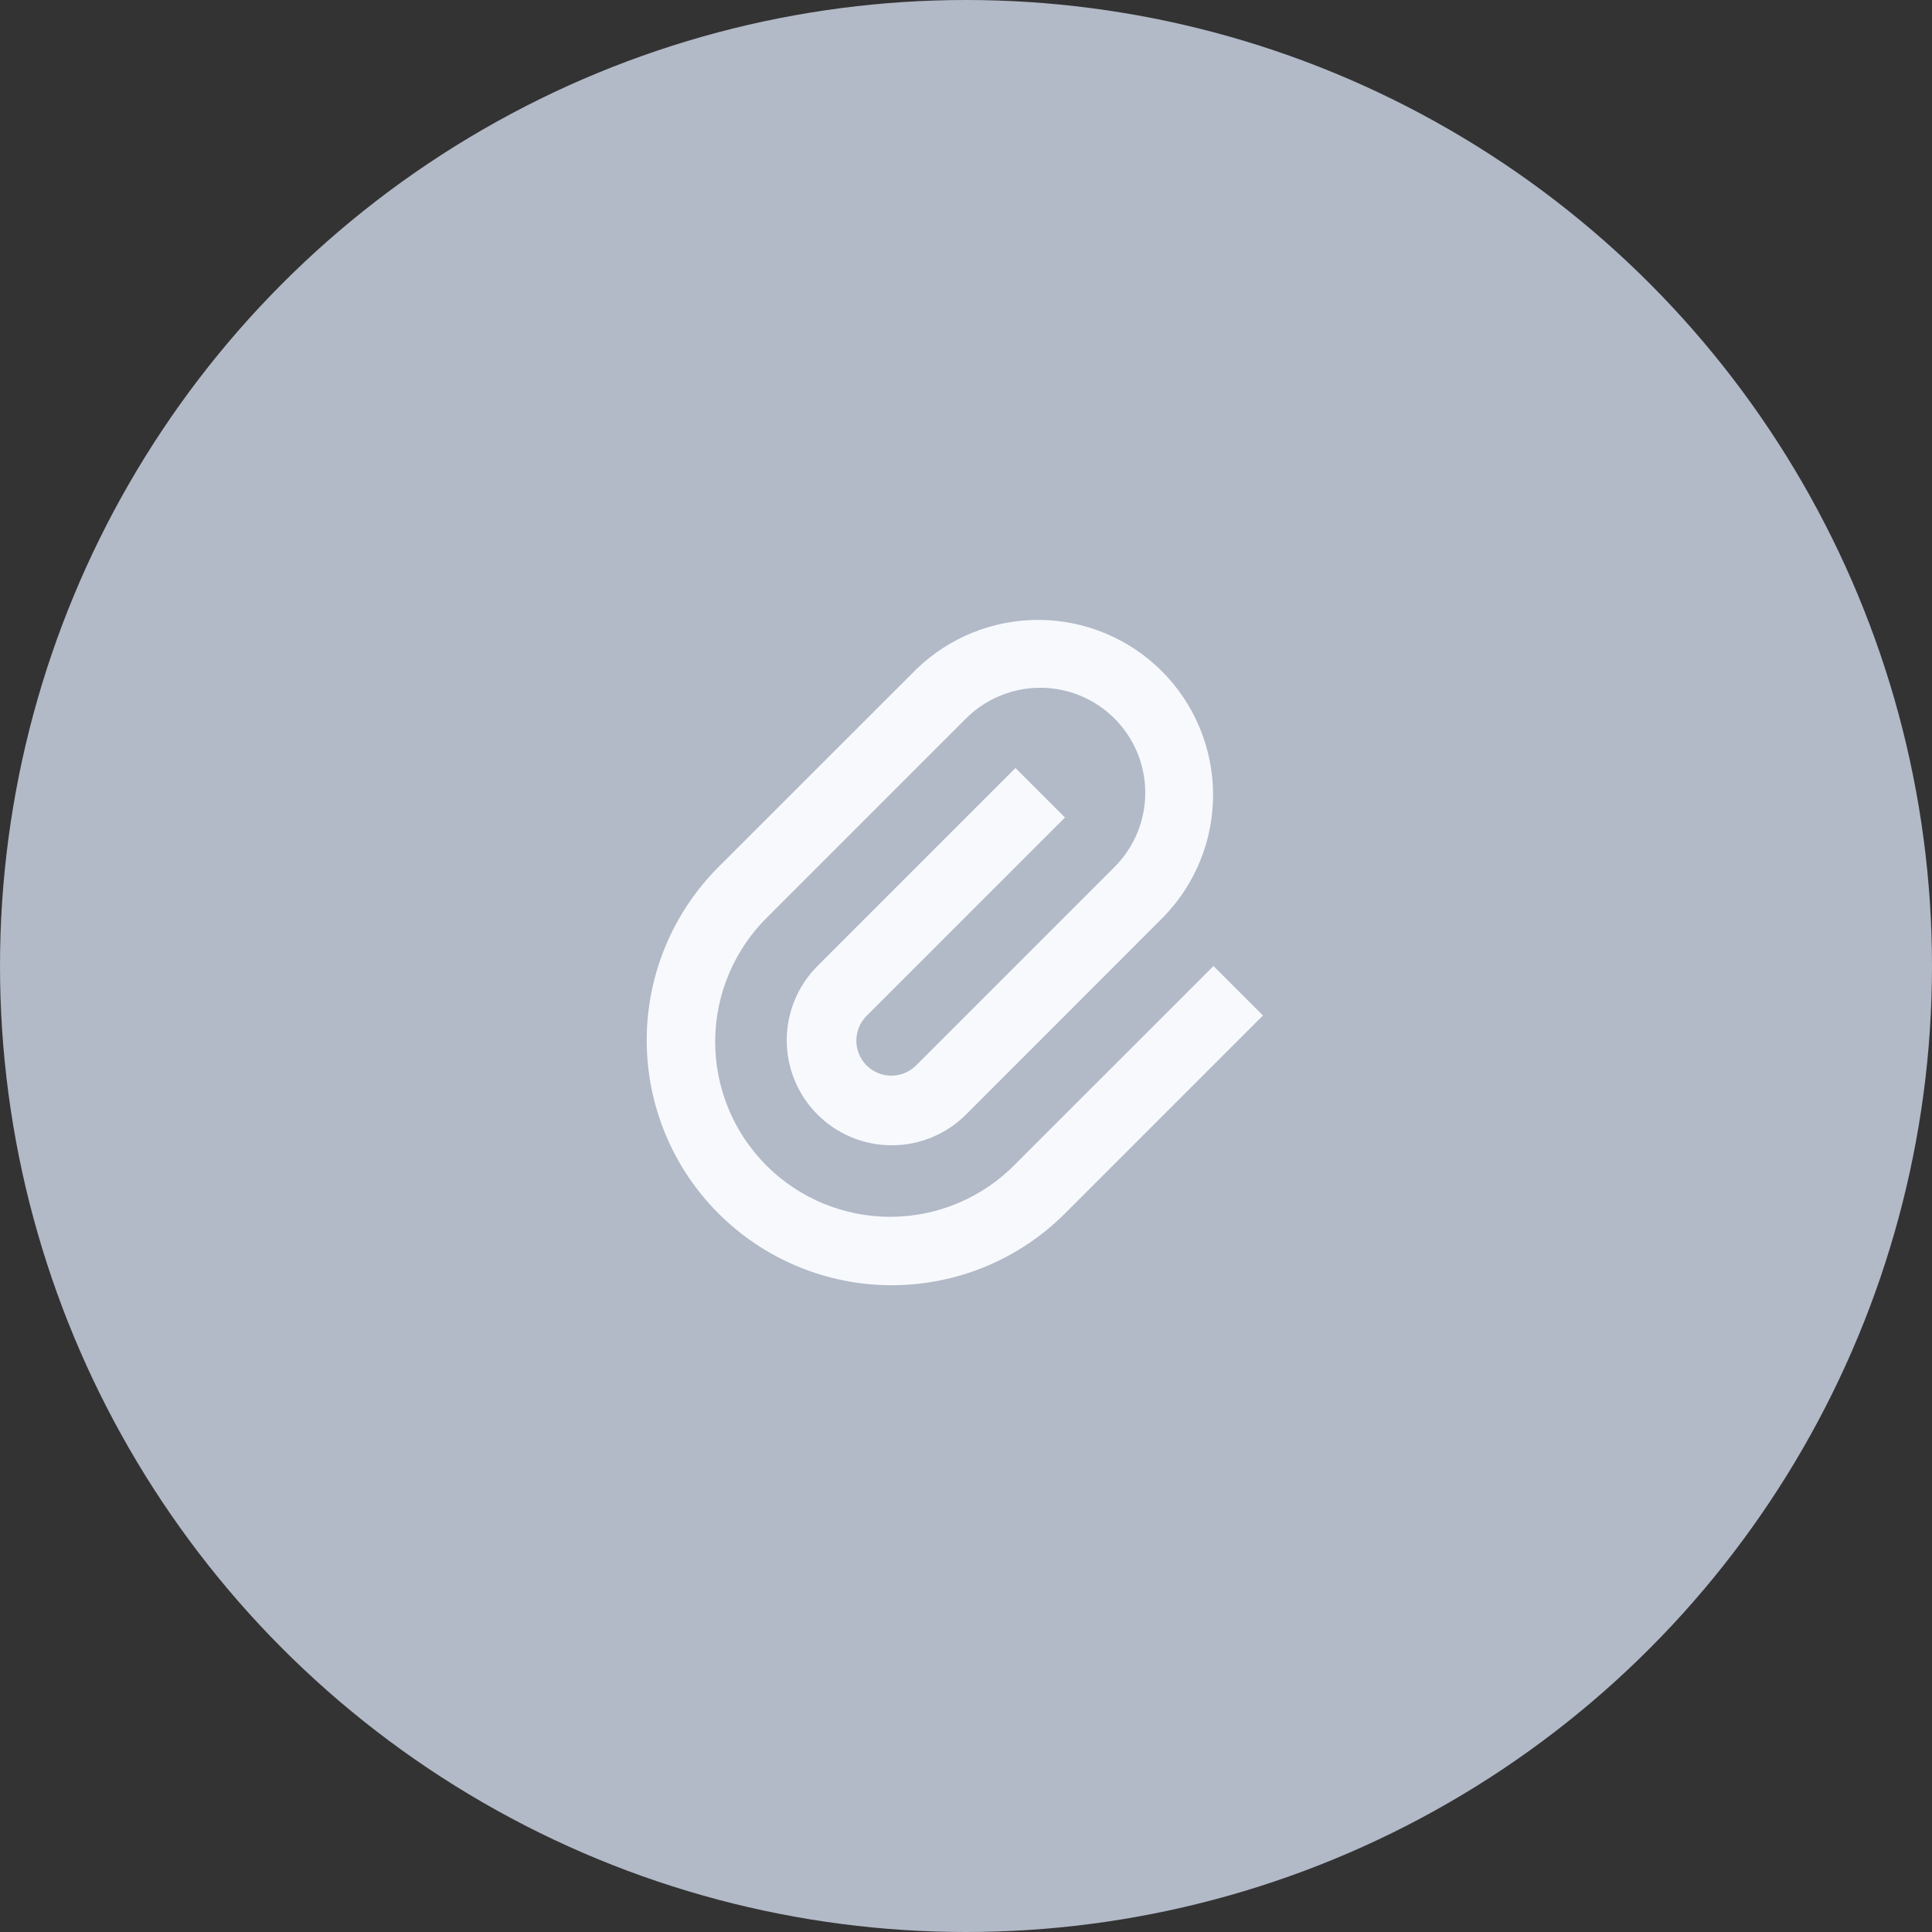 <svg width="72" height="72" viewBox="0 0 72 72" fill="none" xmlns="http://www.w3.org/2000/svg">
<rect x="0" y="0" width="72" height="72" fill="#333333" stroke="none"/>
<circle cx="36" cy="36" r="36" fill="#B2B9C7"/>
<path d="M39.689 30.466L32.311 37.844C32.187 37.965 32.087 38.109 32.019 38.268C31.951 38.427 31.915 38.598 31.913 38.771C31.912 38.944 31.945 39.116 32.01 39.276C32.076 39.437 32.173 39.582 32.295 39.705C32.418 39.827 32.563 39.924 32.724 39.99C32.884 40.055 33.056 40.088 33.229 40.087C33.402 40.085 33.573 40.049 33.732 39.981C33.891 39.913 34.035 39.813 34.156 39.689L41.534 32.311C42.268 31.577 42.681 30.582 42.681 29.544C42.681 28.506 42.268 27.511 41.534 26.777C40.8 26.043 39.805 25.631 38.767 25.631C37.729 25.631 36.734 26.043 36 26.777L28.621 34.156C28.003 34.758 27.511 35.478 27.173 36.273C26.835 37.067 26.658 37.921 26.653 38.784C26.647 39.648 26.814 40.503 27.141 41.302C27.469 42.101 27.953 42.826 28.563 43.437C29.174 44.047 29.899 44.531 30.698 44.858C31.497 45.186 32.353 45.352 33.216 45.347C34.08 45.341 34.933 45.164 35.728 44.826C36.522 44.488 37.242 43.996 37.844 43.377L45.223 36L47.067 37.844L39.689 45.223C38.841 46.071 37.834 46.743 36.727 47.202C35.619 47.661 34.431 47.897 33.232 47.897C32.033 47.897 30.846 47.661 29.738 47.202C28.63 46.743 27.624 46.071 26.776 45.223C25.928 44.375 25.255 43.369 24.796 42.261C24.337 41.153 24.101 39.966 24.101 38.767C24.101 37.567 24.337 36.38 24.796 35.272C25.255 34.164 25.928 33.158 26.776 32.31L34.156 24.933C35.386 23.745 37.033 23.087 38.743 23.102C40.453 23.117 42.089 23.803 43.298 25.012C44.507 26.221 45.193 27.857 45.208 29.567C45.223 31.277 44.565 32.924 43.377 34.154L36 41.536C35.637 41.899 35.205 42.187 34.73 42.384C34.255 42.581 33.746 42.682 33.232 42.682C32.718 42.682 32.209 42.58 31.735 42.384C31.26 42.187 30.828 41.898 30.465 41.535C30.102 41.172 29.813 40.74 29.617 40.265C29.42 39.79 29.319 39.281 29.319 38.767C29.319 38.253 29.42 37.745 29.617 37.27C29.814 36.795 30.102 36.363 30.466 36L37.844 28.621L39.689 30.466Z" fill="#F7F9FD"/>
</svg>